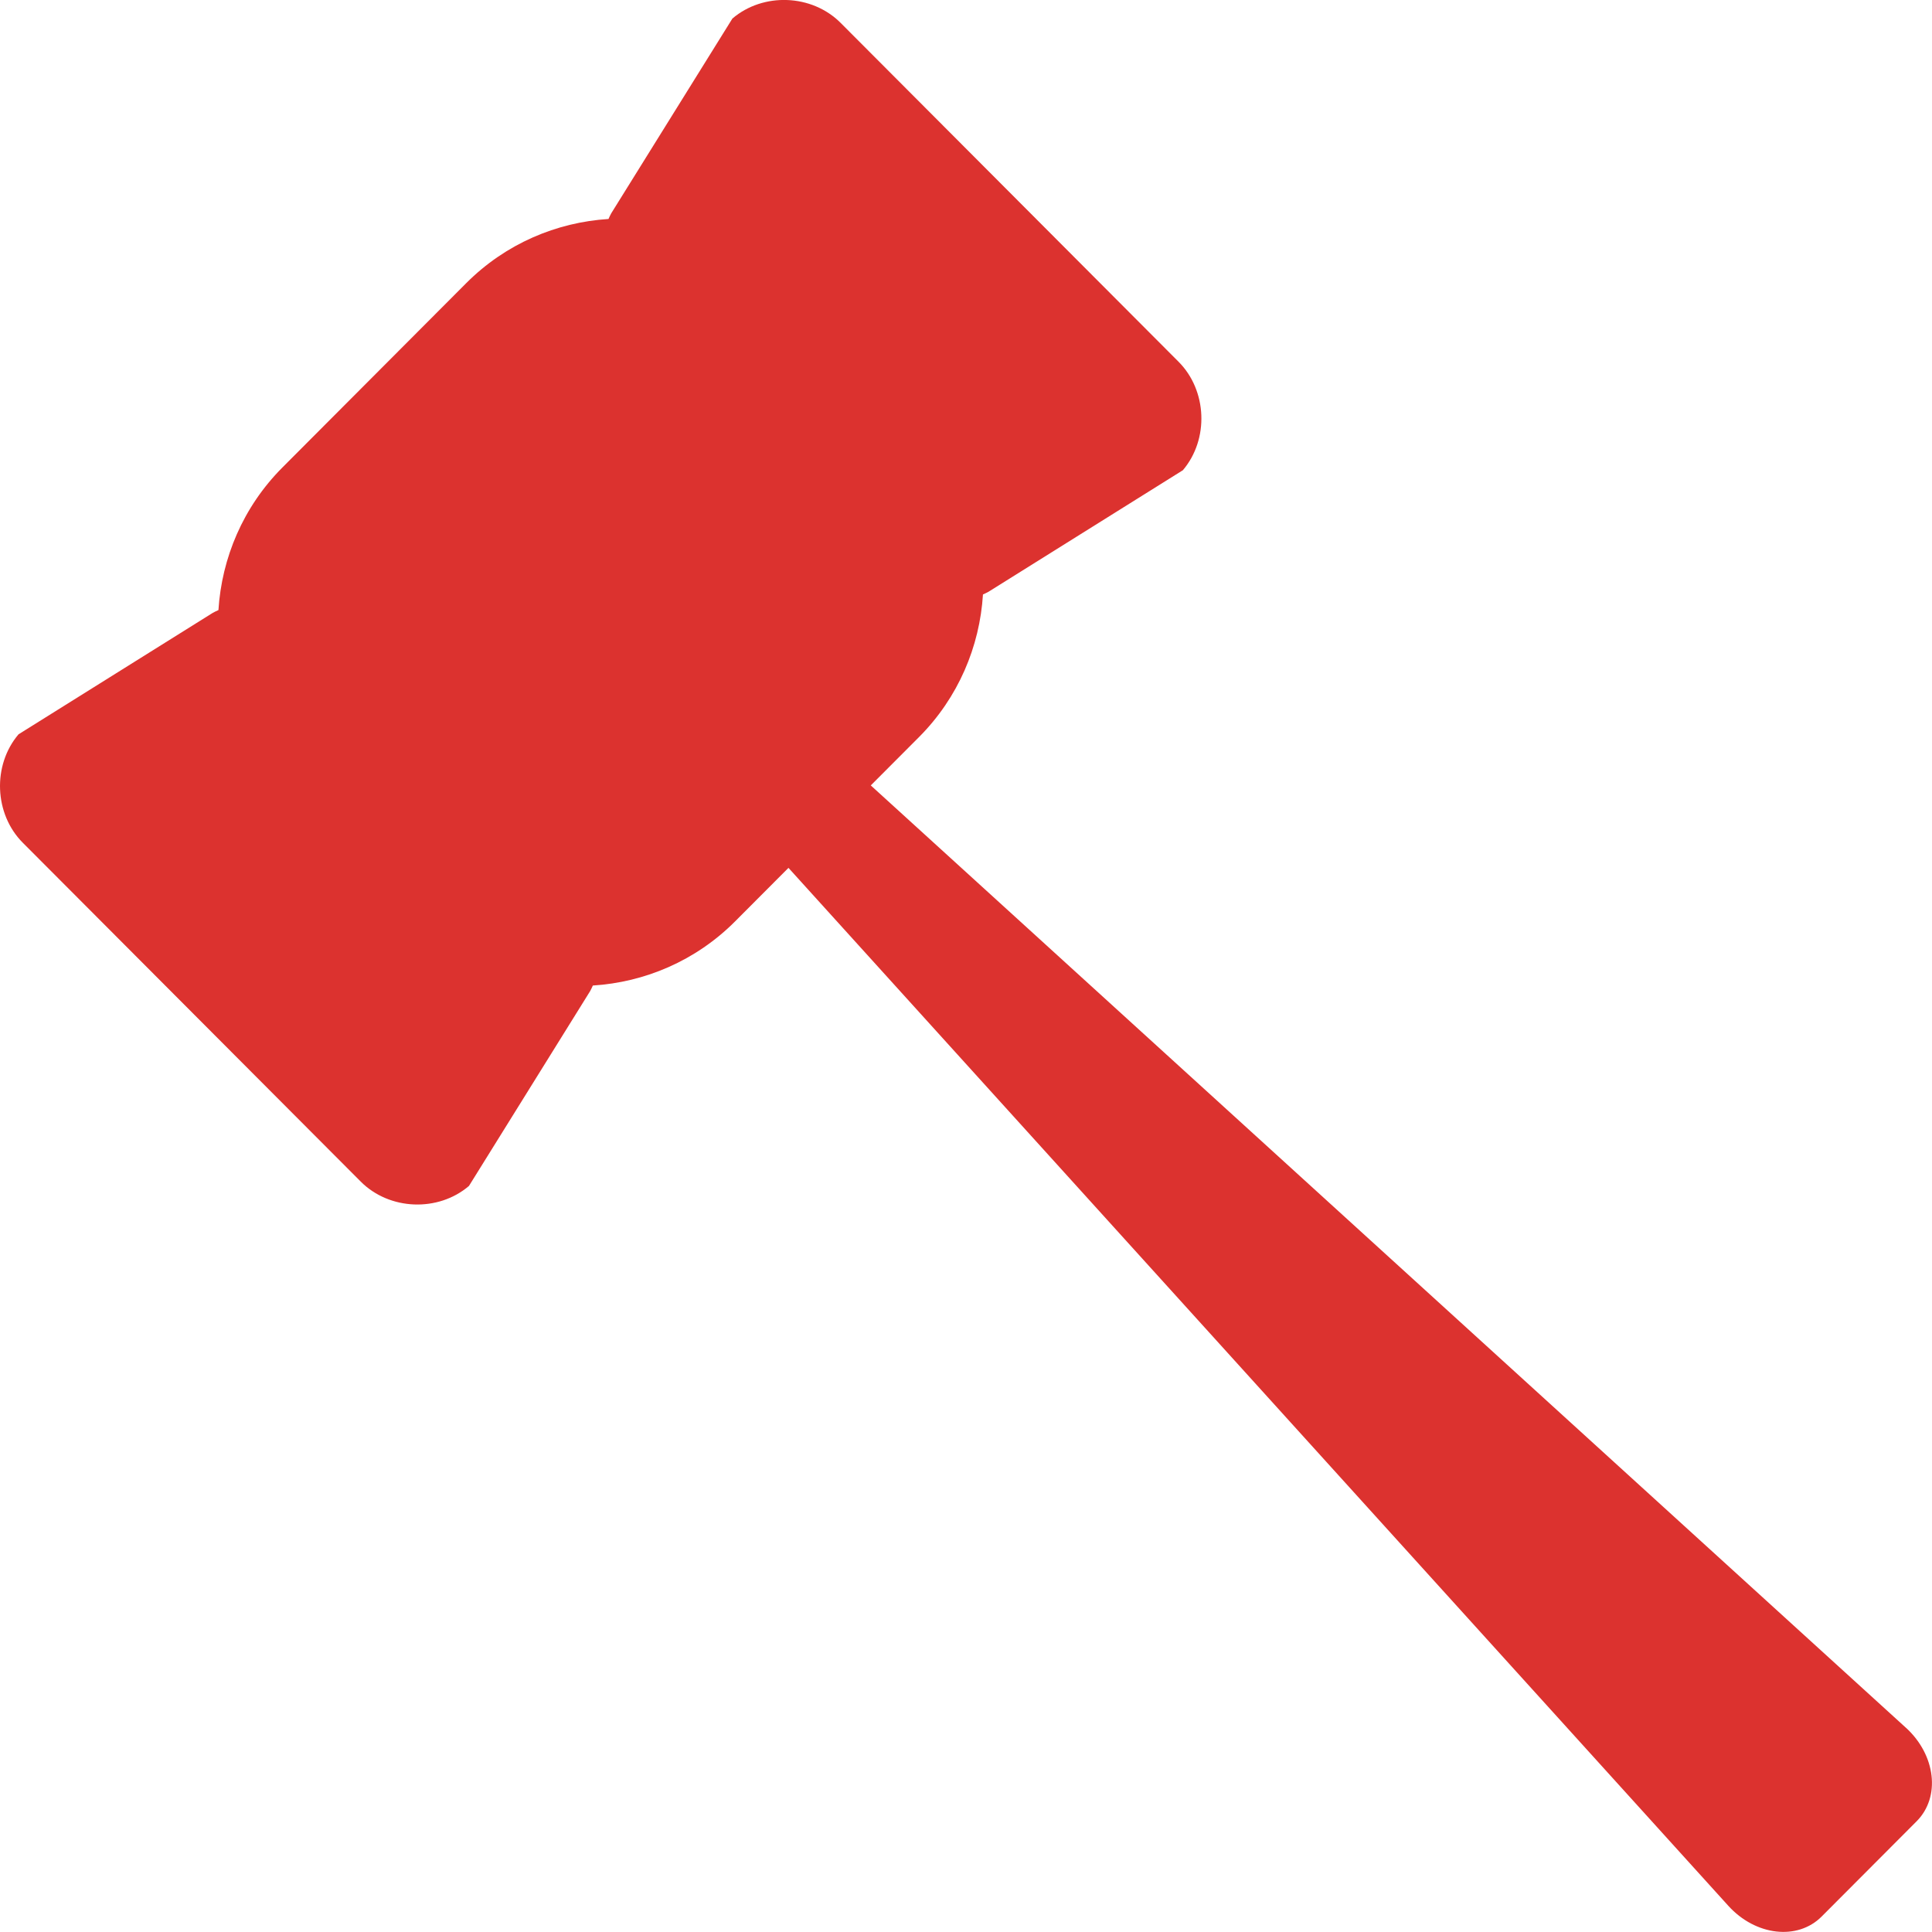 <!DOCTYPE svg PUBLIC "-//W3C//DTD SVG 1.1//EN" "http://www.w3.org/Graphics/SVG/1.1/DTD/svg11.dtd">
<svg xmlns="http://www.w3.org/2000/svg" xmlns:xlink="http://www.w3.org/1999/xlink" version="1.1" width="64px" height="64px" viewBox="0 0 64 64">
<path d="M63.136 57.234l-34.29-31.216 1.596-1.6c1.306-1.31 2.012-3.002 2.12-4.726 0.063-0.028 0.125-0.057 0.185-0.090l6.437-4.025c0.871-1.024 0.807-2.642-0.143-3.594l-11.195-11.226c-0.949-0.952-2.562-1.016-3.584-0.143l-4.015 6.454c-0.033 0.060-0.062 0.123-0.090 0.186-1.719 0.109-3.406 0.816-4.712 2.125l-6.089 6.106c-1.306 1.31-2.011 3.002-2.12 4.725-0.063 0.028-0.125 0.057-0.185 0.090l-6.437 4.025c-0.871 1.024-0.807 2.642 0.142 3.593l11.195 11.225c0.95 0.952 2.562 1.016 3.584 0.143l4.014-6.454c0.033-0.060 0.062-0.123 0.090-0.185 1.719-0.109 3.407-0.816 4.712-2.125l1.768-1.773 31.133 34.382c0.902 0.996 2.294 1.157 3.092 0.357l3.147-3.156c0.798-0.8 0.637-2.196-0.357-3.101z" fill="#dc322f"/>
</svg>